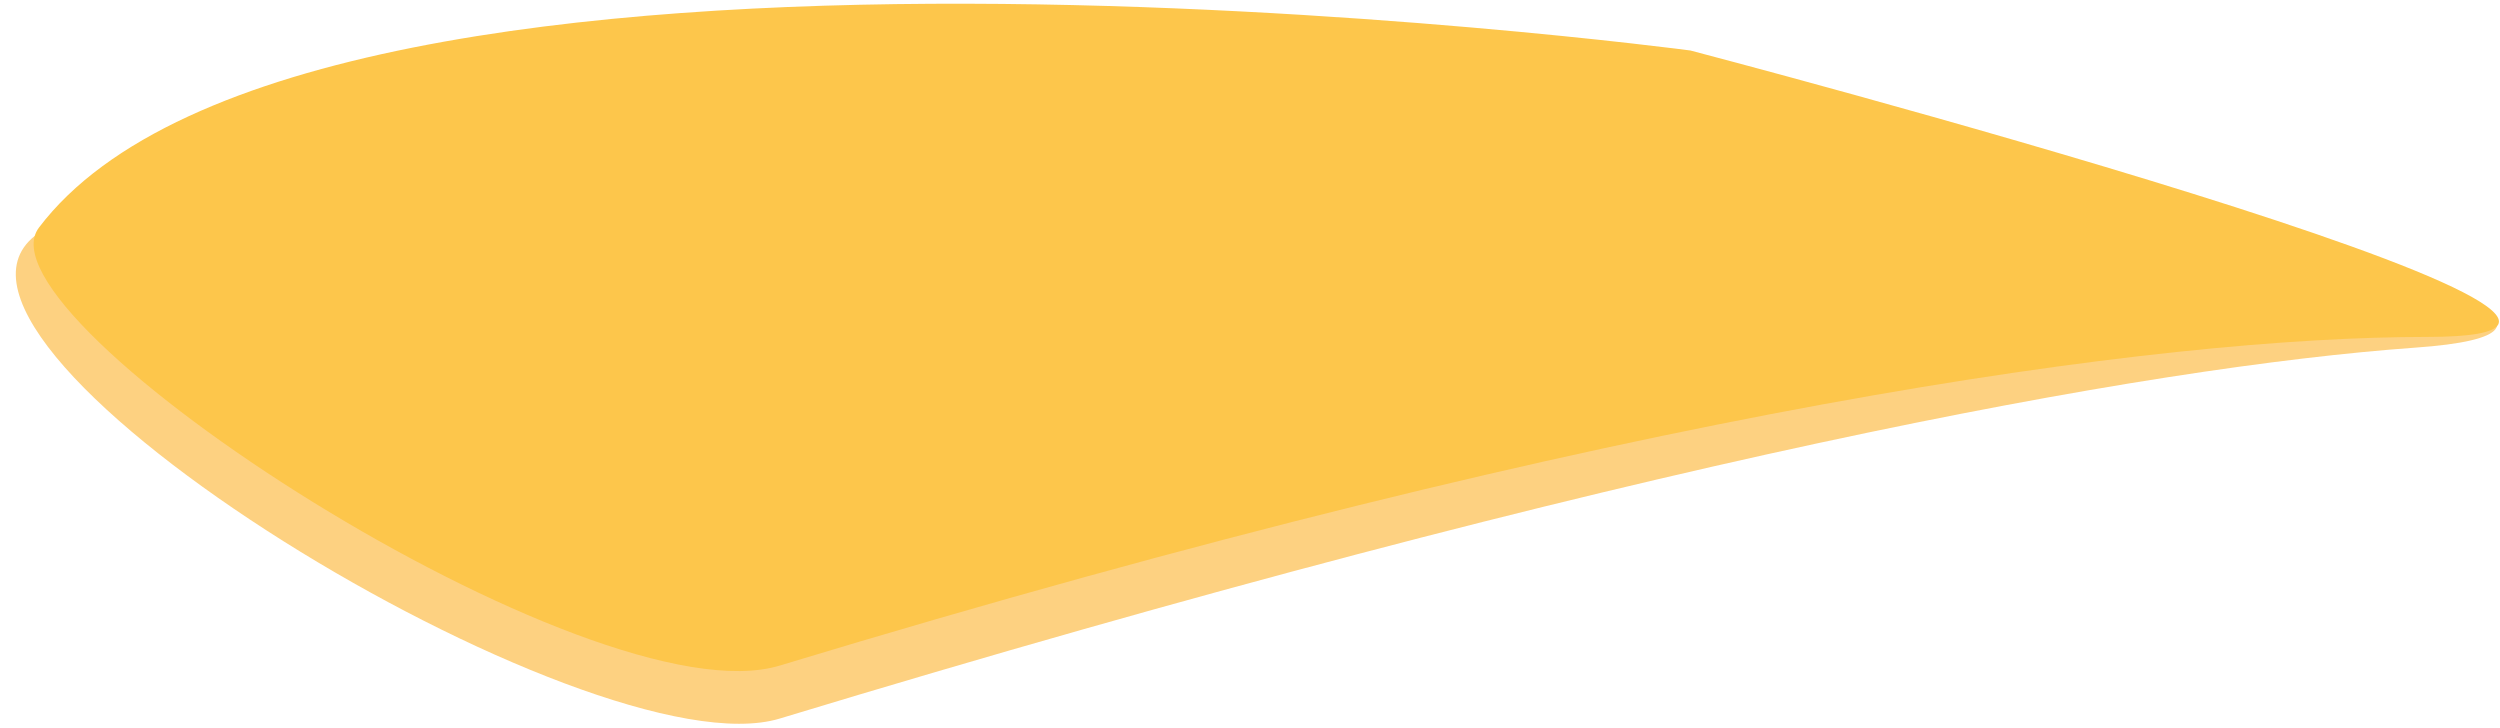 <svg width="151px" height="44px" viewBox="0 0 151 44" version="1.1" xmlns="http://www.w3.org/2000/svg" xmlns:xlink="http://www.w3.org/1999/xlink" xmlns:sketch="http://www.bohemiancoding.com/sketch/ns" class="">
<g id="Page-1" stroke="none" stroke-width="1" fill="none" fill-rule="evenodd" sketch:type="MSPage">
<g sketch:type="MSLayerGroup" transform="translate(-1, 0)">
<path d="M146.85,21 C130.85,22.15 99.5,27.8 48.1,43.4 C36.75,46.85 -5.5,21.1 3.1,14.25 C24.5,-2.85 103.1,6.3 103.1,6.3 C103.1,6.3 170.35,19.35 146.85,21 L146.85,21 Z" id="Shape" fill="#FDD181" sketch:type="MSShapeGroup"></path>
<path d="M147.6,20.35 C131.5,20.35 99.5,24.6 48.1,40.2 C36.75,43.65 -0.8,19.25 3.35,13.75 C19.85,-8.05 103.1,3.05 103.1,3.05 C103.1,3.05 169.2,20.35 147.6,20.35 L147.6,20.35 Z" id="Shape" fill="#FDC64B" sketch:type="MSShapeGroup"></path>
</g>
</g>
</svg>
